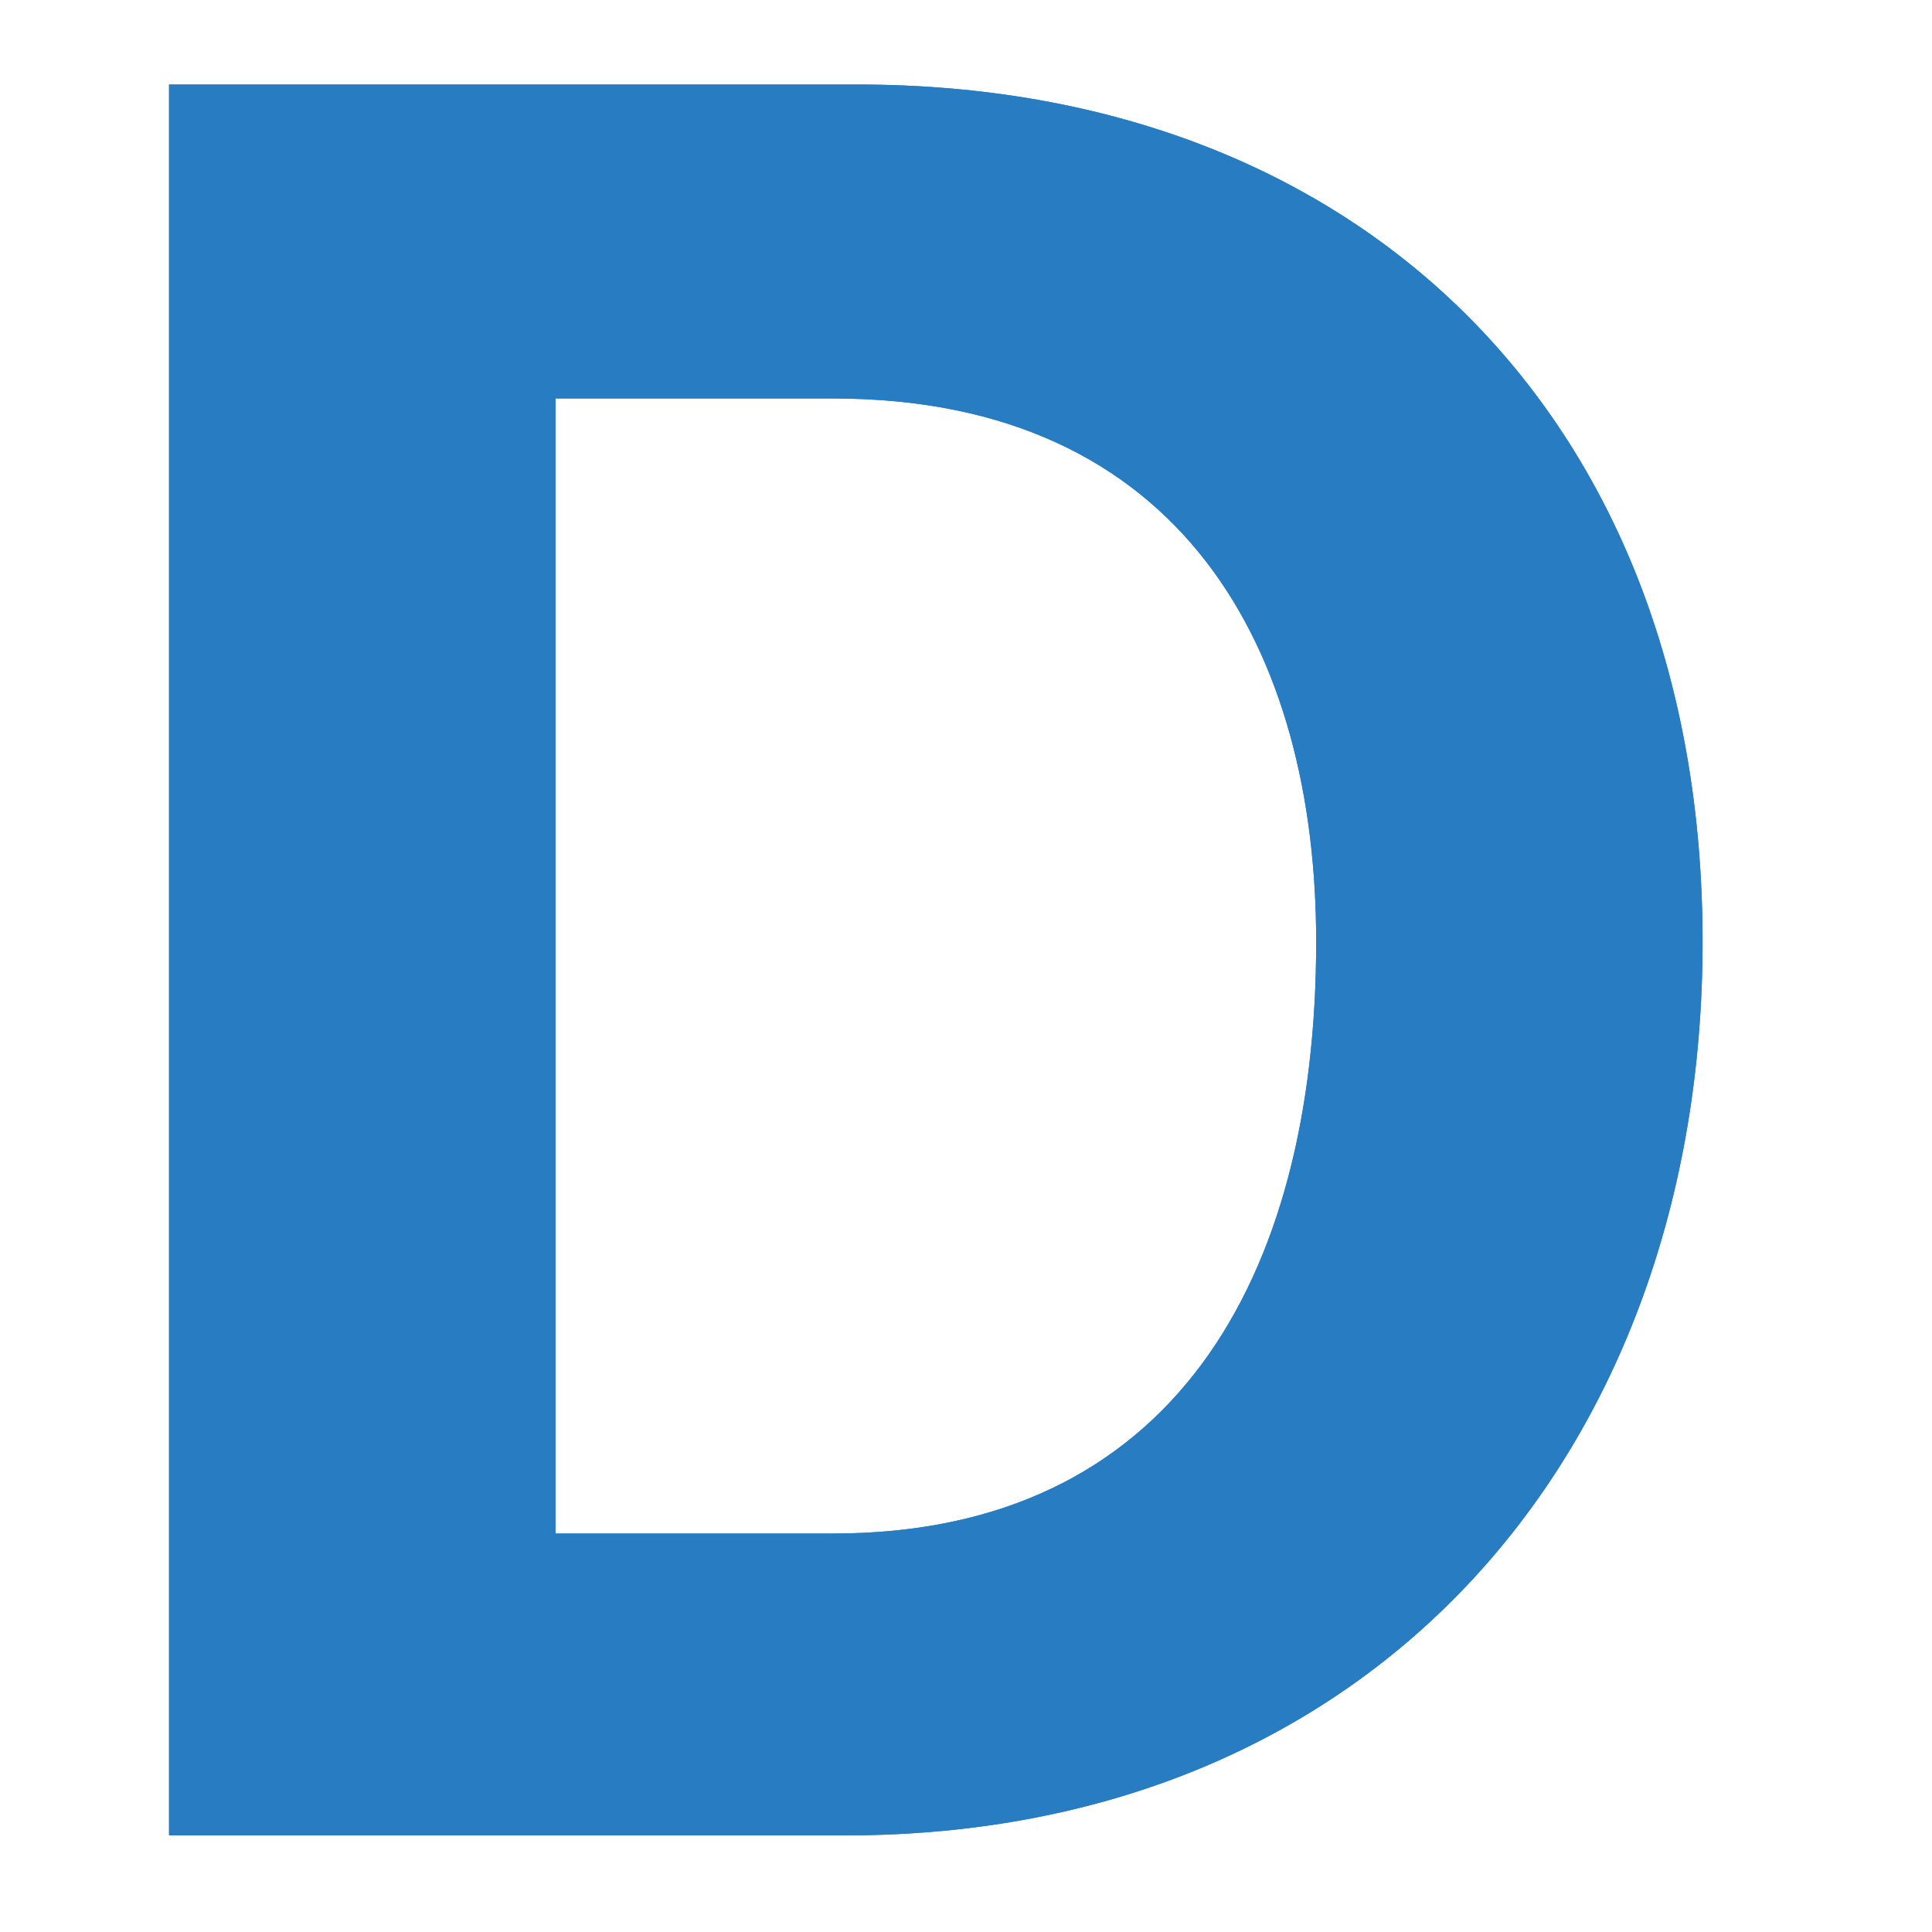 <?xml version="1.0" encoding="utf-8"?>
<!-- Generator: Adobe Illustrator 26.4.1, SVG Export Plug-In . SVG Version: 6.00 Build 0)  -->
<svg version="1.1" id="图层_2" xmlns="http://www.w3.org/2000/svg" xmlns:xlink="http://www.w3.org/1999/xlink" x="0px" y="0px"
	 viewBox="0 0 16 16" style="enable-background:new 0 0 16 16;" xml:space="preserve">
<style type="text/css">
	.st0{fill:#287DC2;}
</style>
<g>
	<g>
		<g>
			<path class="st0" d="M1.4,0.7h5.7c4.2,0,7,2.8,7,7.1c0,4.2-2.7,7.4-7.1,7.4H1.4V0.7z M4.6,12.7h2.3c2.8,0,4-2.1,4-4.9
				c0-2.4-1.1-4.5-4-4.5H4.6V12.7z"/>
		</g>
	</g>
	<g>
		<g>
			<path class="st0" d="M1.4,0.7h5.7c4.2,0,7,2.8,7,7.1c0,4.2-2.7,7.4-7.1,7.4H1.4V0.7z M4.6,12.7h2.3c2.8,0,4-2.1,4-4.9
				c0-2.4-1.1-4.5-4-4.5H4.6V12.7z"/>
		</g>
	</g>
</g>
</svg>
